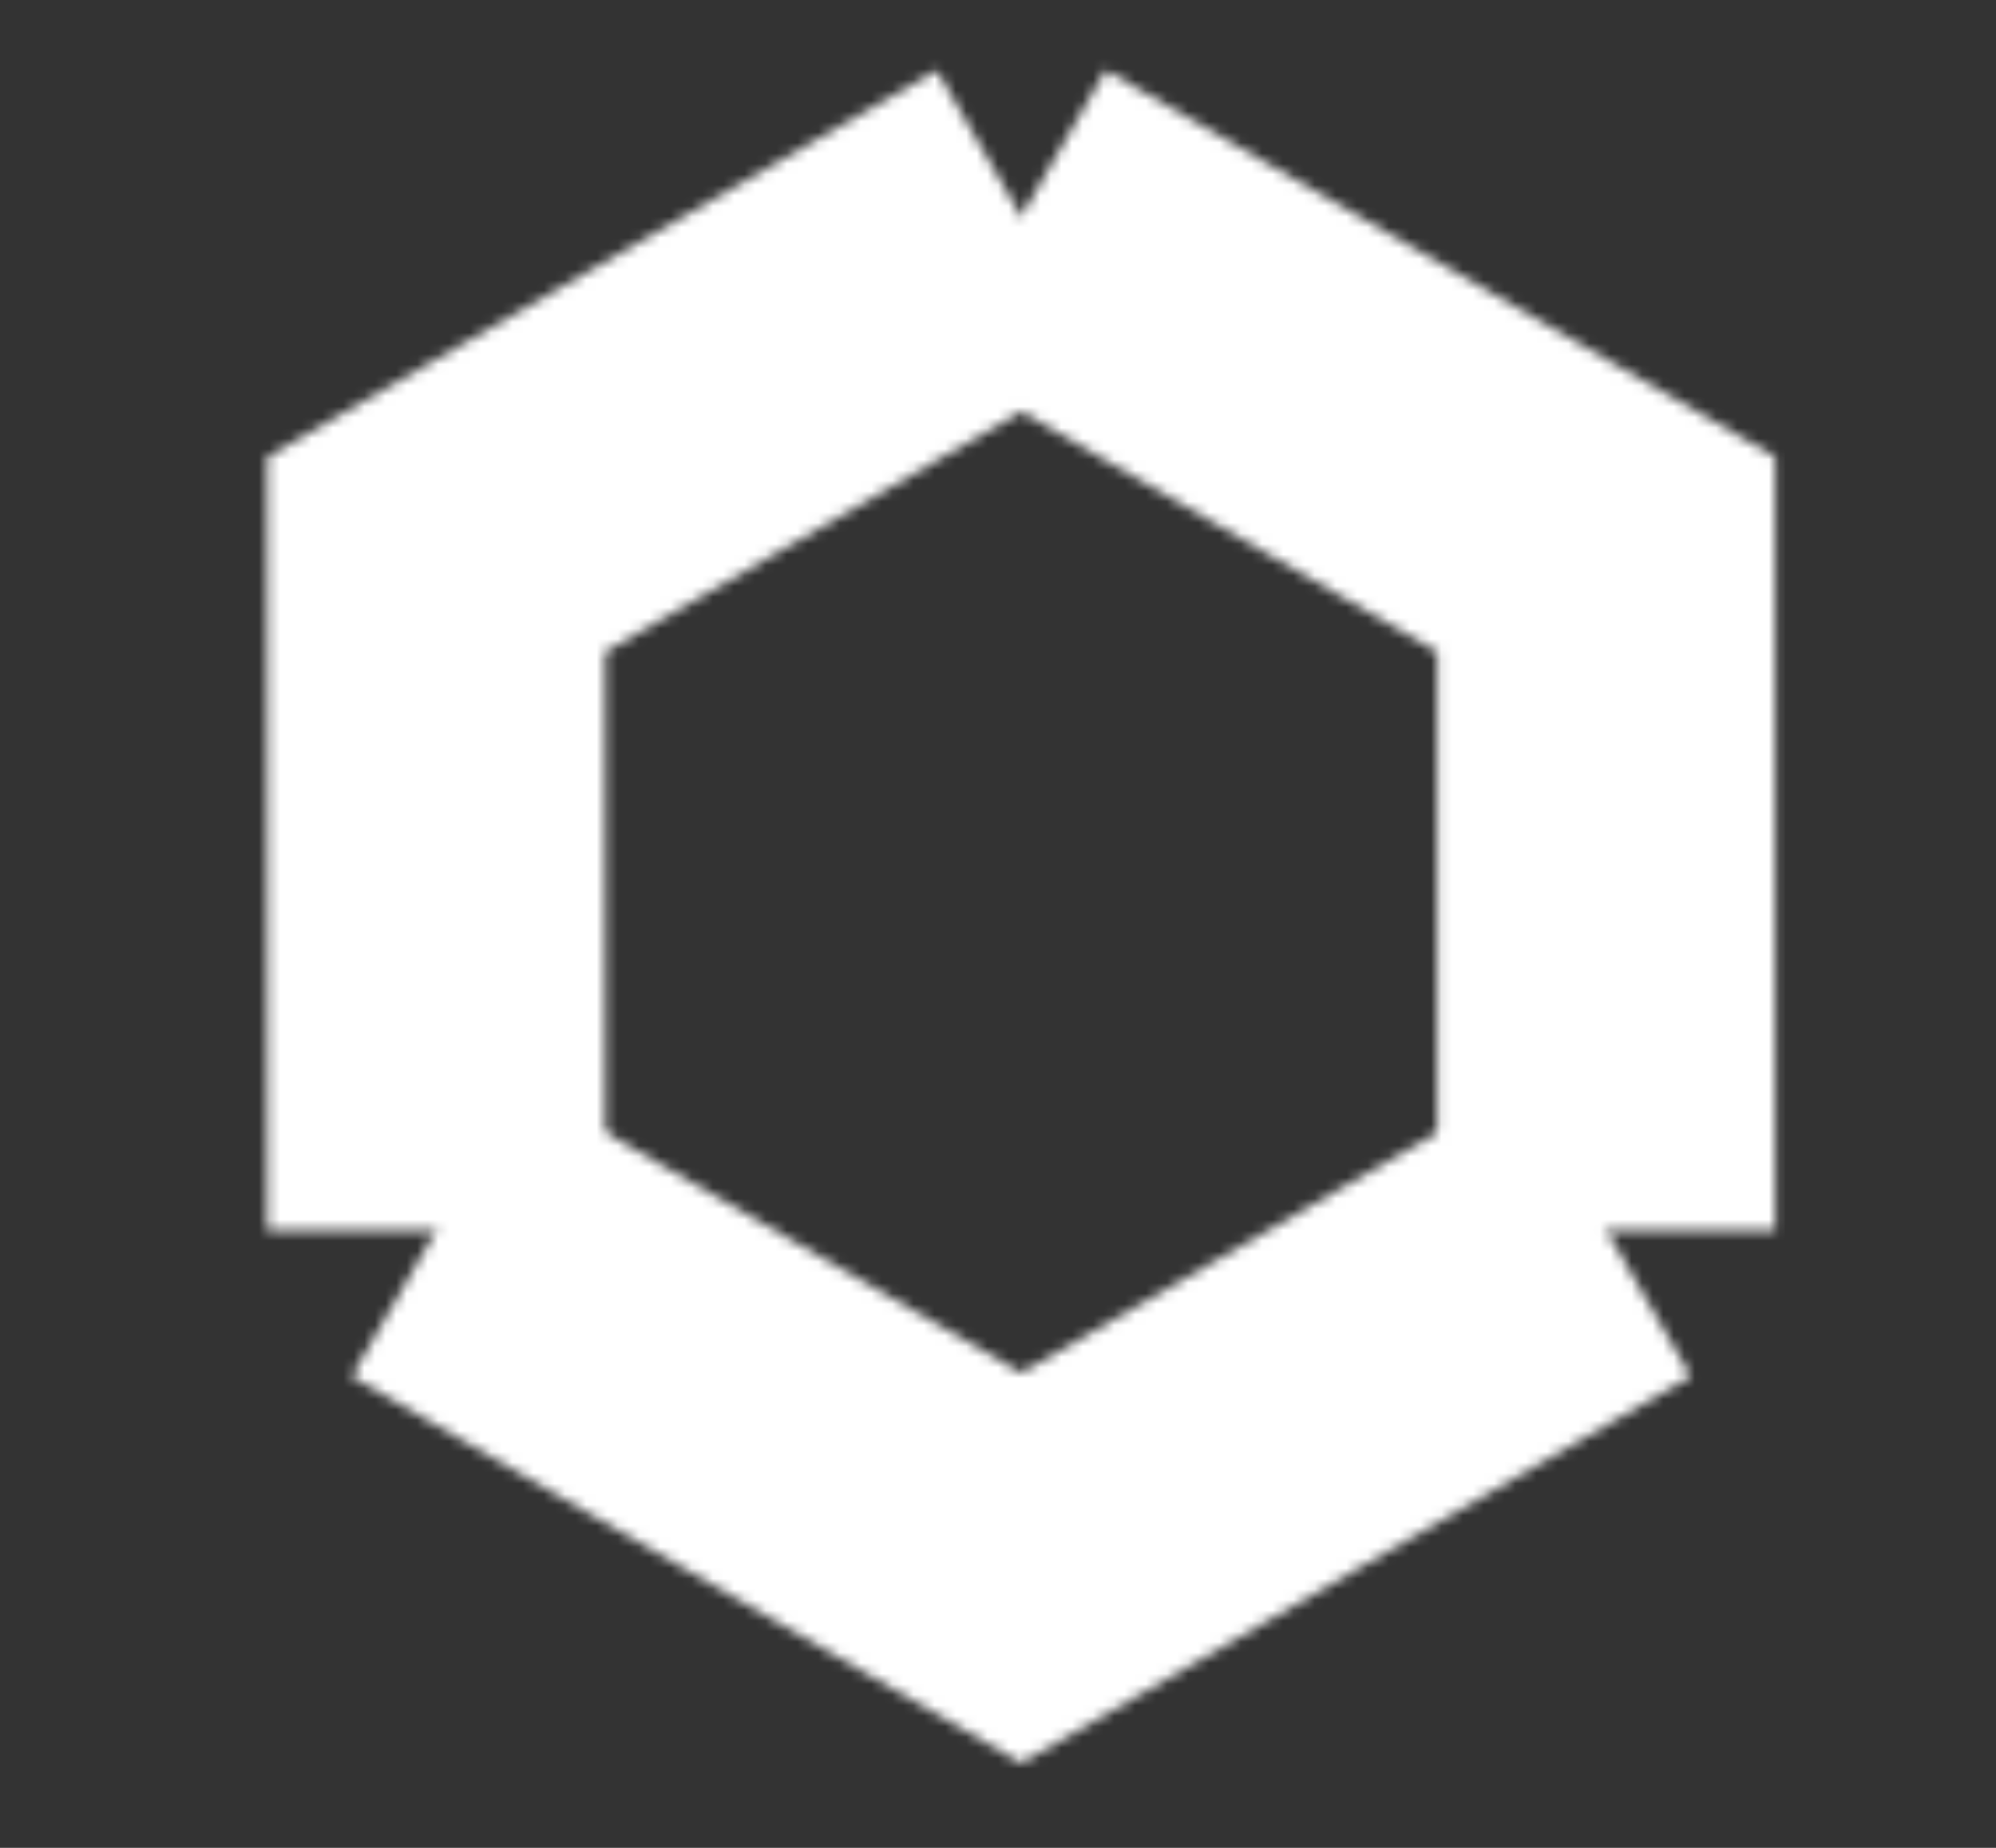 <svg width="189" height="175" viewBox="0 0 189 175" fill="none" xmlns="http://www.w3.org/2000/svg">
<rect x="0" y="0" width="189" height="175" fill="#333333" stroke="none"/>
<mask id="mask0_5787_427" style="mask-type:alpha" maskUnits="userSpaceOnUse" x="0" y="0" width="189" height="175">
<path d="M41.3 116.5V52.5L96.7 20.5" stroke="black" stroke-width="32" stroke-miterlimit="10"/>
<path d="M96.7 20.5L152.1 52.5V116.5" stroke="black" stroke-width="32" stroke-miterlimit="10"/>
<path d="M152.1 116.5L96.7 148.5L41.3 116.5" stroke="black" stroke-width="32" stroke-miterlimit="10"/>
</mask>
<g mask="url(#mask0_5787_427)">
<rect x="24" y="5" width="145" height="163" fill="white"/>
</g>
</svg>
